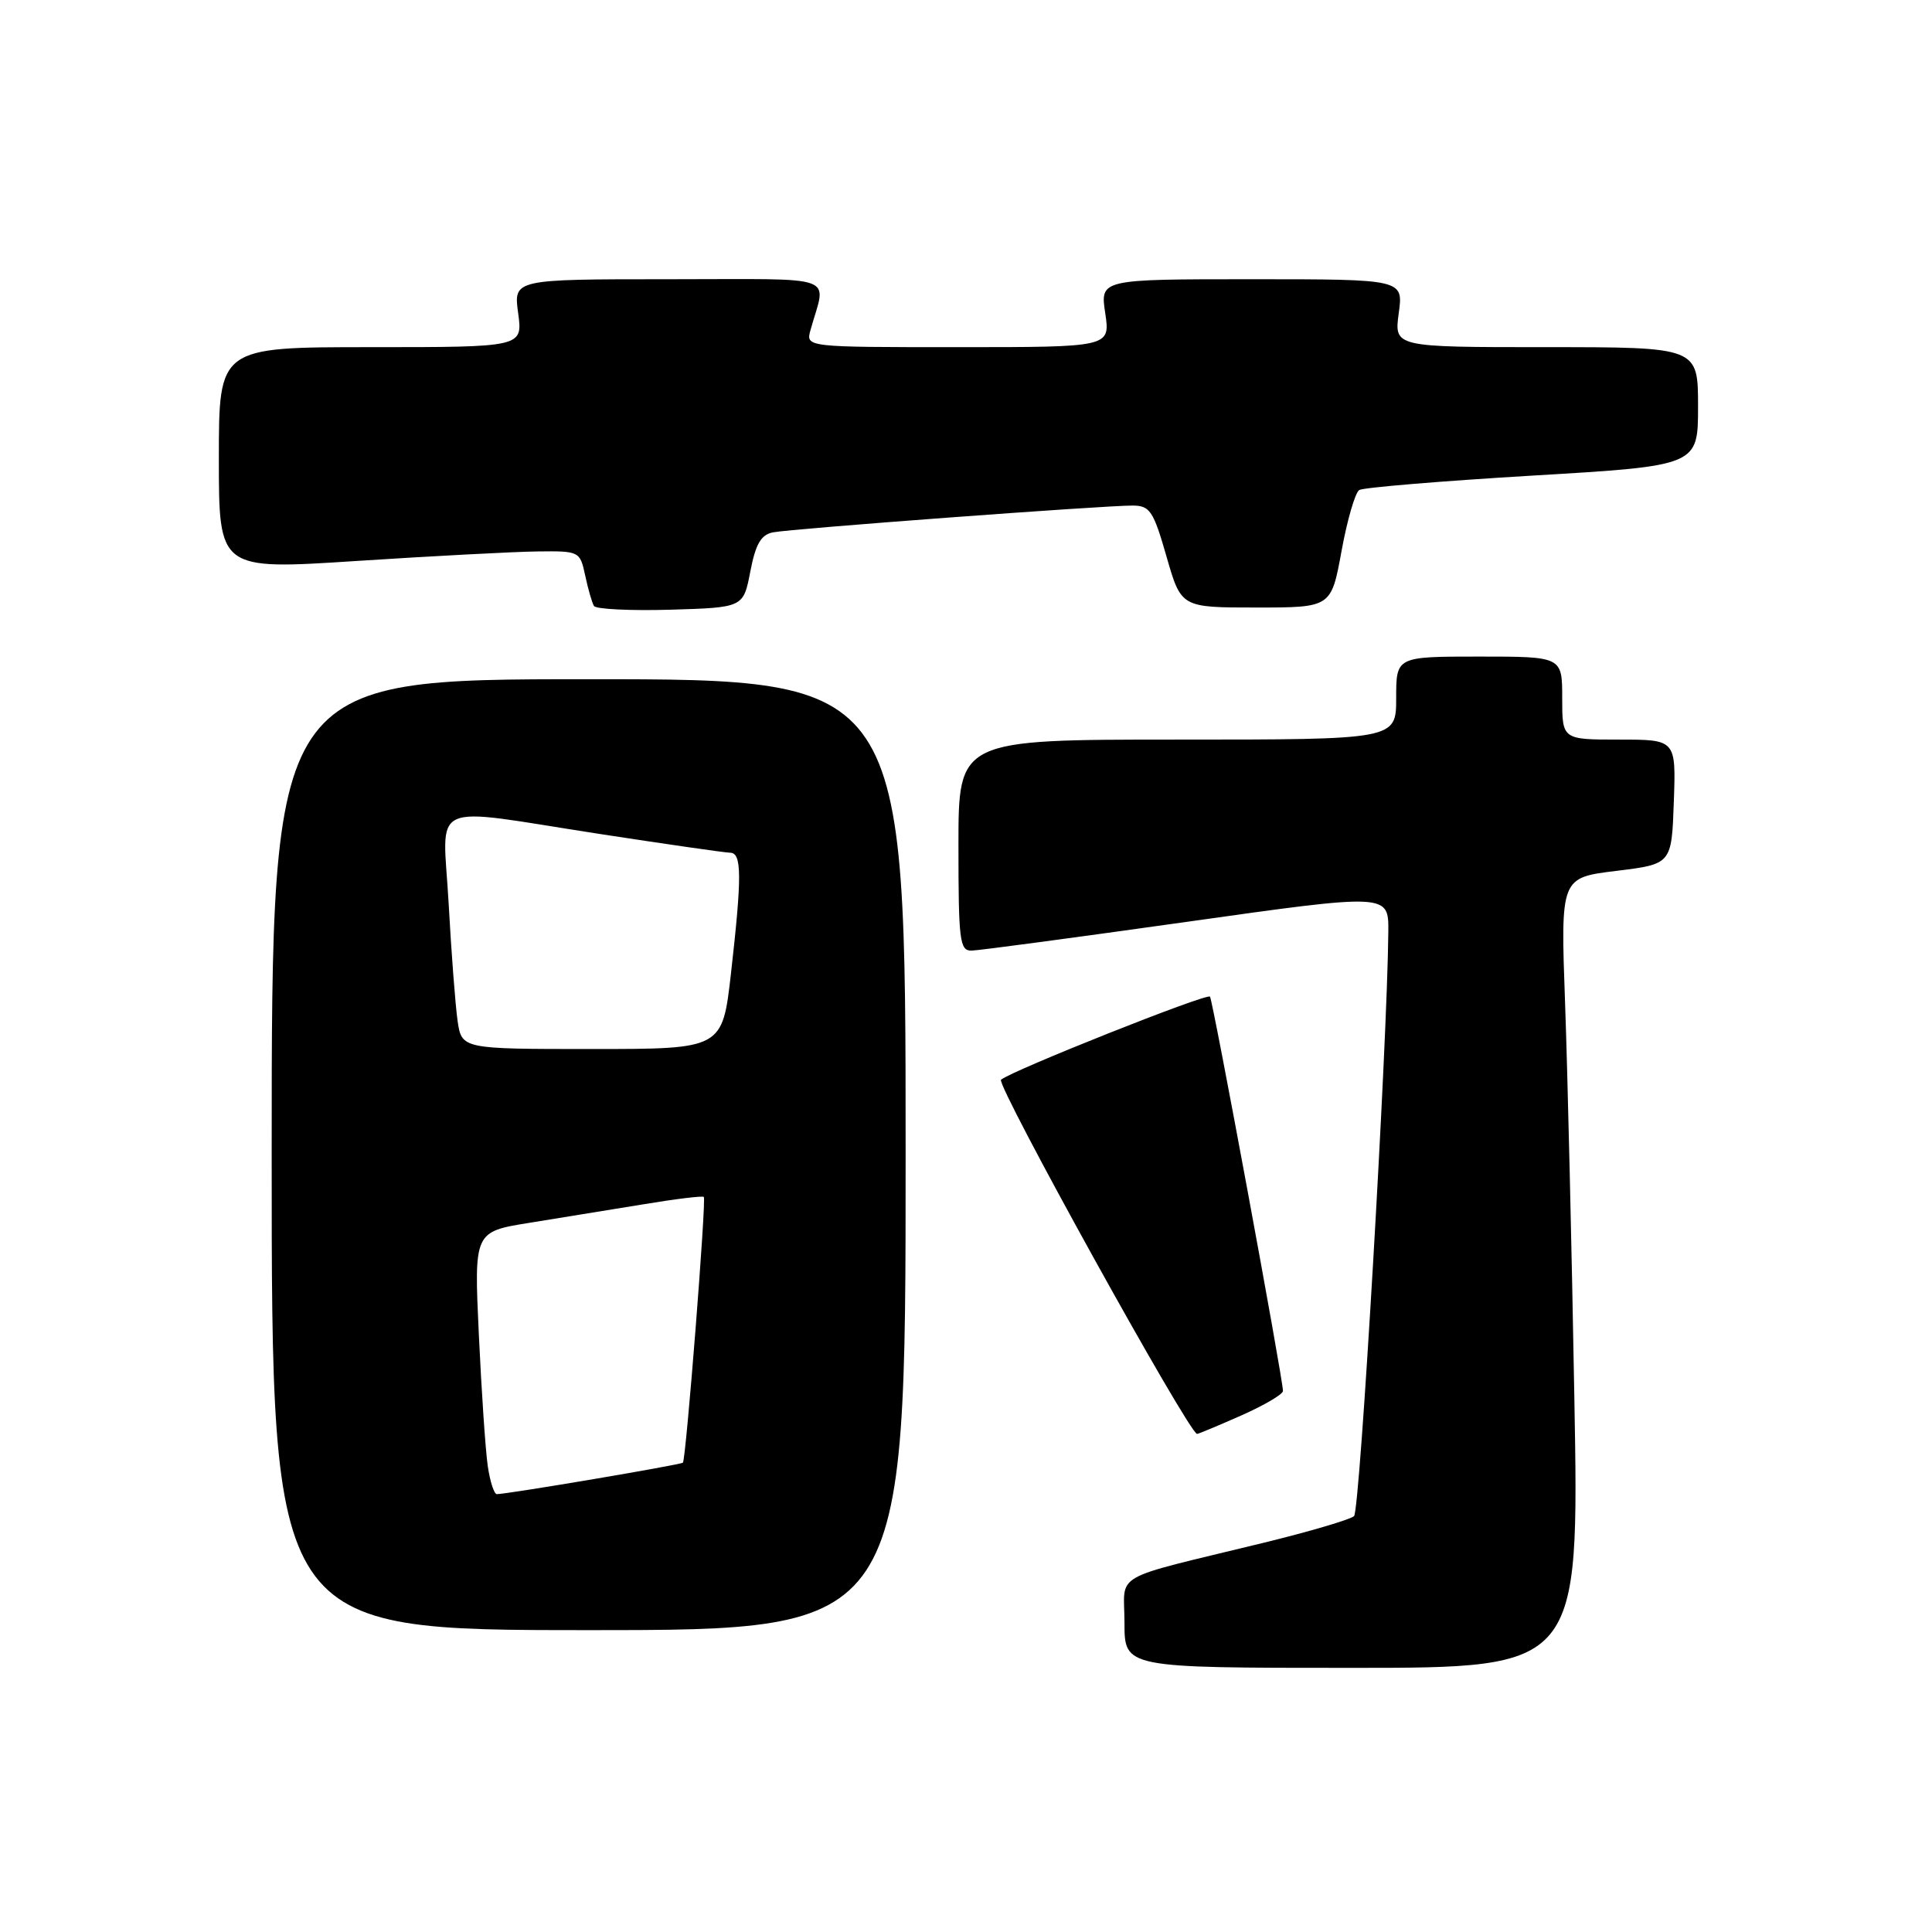 <?xml version="1.0" encoding="UTF-8" standalone="no"?>
<!DOCTYPE svg PUBLIC "-//W3C//DTD SVG 1.1//EN" "http://www.w3.org/Graphics/SVG/1.1/DTD/svg11.dtd" >
<svg xmlns="http://www.w3.org/2000/svg" xmlns:xlink="http://www.w3.org/1999/xlink" version="1.1" viewBox="0 0 256 256">
 <g >
 <path fill="currentColor"
d=" M 208.61 185.25 C 208.27 165.59 207.71 142.03 207.38 132.90 C 206.78 116.30 206.78 116.30 214.14 115.40 C 221.50 114.50 221.50 114.50 221.79 106.25 C 222.08 98.00 222.08 98.00 214.54 98.00 C 207.00 98.00 207.00 98.00 207.00 92.50 C 207.00 87.00 207.00 87.00 196.00 87.00 C 185.00 87.00 185.00 87.00 185.00 92.50 C 185.00 98.00 185.00 98.00 156.00 98.00 C 127.00 98.00 127.00 98.00 127.00 112.00 C 127.00 124.68 127.16 126.00 128.75 125.96 C 129.71 125.94 142.54 124.22 157.25 122.15 C 184.00 118.38 184.00 118.38 183.96 123.44 C 183.83 138.31 180.20 200.19 179.42 200.89 C 178.91 201.35 173.55 202.93 167.50 204.41 C 146.78 209.47 149.00 208.20 149.00 215.04 C 149.00 221.00 149.00 221.00 179.12 221.00 C 209.25 221.00 209.25 221.00 208.61 185.25 Z  M 120.00 153.00 C 120.00 90.00 120.00 90.00 78.00 90.00 C 36.00 90.00 36.00 90.00 36.00 153.00 C 36.00 216.00 36.00 216.00 78.00 216.00 C 120.00 216.00 120.00 216.00 120.00 153.00 Z  M 164.47 187.56 C 167.51 186.21 170.00 184.75 170.00 184.31 C 170.01 182.77 160.70 132.50 160.33 132.06 C 159.91 131.57 134.01 141.88 132.64 143.07 C 131.93 143.69 157.57 190.00 158.62 190.00 C 158.80 190.00 161.43 188.90 164.47 187.56 Z  M 99.42 75.73 C 100.12 72.09 100.84 70.85 102.42 70.54 C 104.81 70.06 146.20 66.98 150.07 66.99 C 152.37 67.00 152.83 67.68 154.57 73.75 C 156.51 80.50 156.51 80.50 166.45 80.50 C 176.39 80.50 176.39 80.50 177.76 73.02 C 178.51 68.90 179.57 65.26 180.11 64.93 C 180.65 64.60 190.97 63.74 203.05 63.02 C 225.00 61.72 225.00 61.72 225.00 53.86 C 225.00 46.00 225.00 46.00 204.86 46.00 C 184.73 46.00 184.73 46.00 185.34 41.50 C 185.96 37.00 185.96 37.00 165.87 37.00 C 145.77 37.00 145.77 37.00 146.45 41.50 C 147.12 46.00 147.12 46.00 126.94 46.00 C 106.77 46.00 106.77 46.00 107.39 43.75 C 109.48 36.22 111.64 37.00 88.63 37.00 C 68.04 37.00 68.04 37.00 68.66 41.50 C 69.27 46.00 69.27 46.00 49.14 46.00 C 29.00 46.00 29.00 46.00 29.00 60.76 C 29.00 75.52 29.00 75.52 47.25 74.33 C 57.29 73.68 68.05 73.11 71.17 73.07 C 76.78 73.00 76.85 73.04 77.54 76.25 C 77.92 78.04 78.44 79.85 78.70 80.29 C 78.95 80.72 83.51 80.94 88.83 80.79 C 98.50 80.50 98.50 80.50 99.42 75.73 Z  M 64.63 194.25 C 64.33 192.19 63.80 184.36 63.45 176.86 C 62.81 163.21 62.81 163.21 70.15 162.03 C 74.19 161.38 80.98 160.28 85.23 159.58 C 89.49 158.87 93.10 158.43 93.26 158.60 C 93.61 158.94 90.90 193.35 90.49 193.81 C 90.24 194.09 67.49 197.94 65.84 197.98 C 65.47 197.99 64.93 196.31 64.63 194.25 Z  M 60.63 135.25 C 60.34 133.19 59.80 126.21 59.45 119.75 C 58.68 105.83 56.29 106.93 79.50 110.51 C 88.30 111.86 96.06 112.98 96.75 112.99 C 98.30 113.00 98.32 116.09 96.86 128.96 C 95.72 139.00 95.72 139.00 78.45 139.00 C 61.18 139.00 61.18 139.00 60.63 135.25 Z "/>
</g>
</svg>